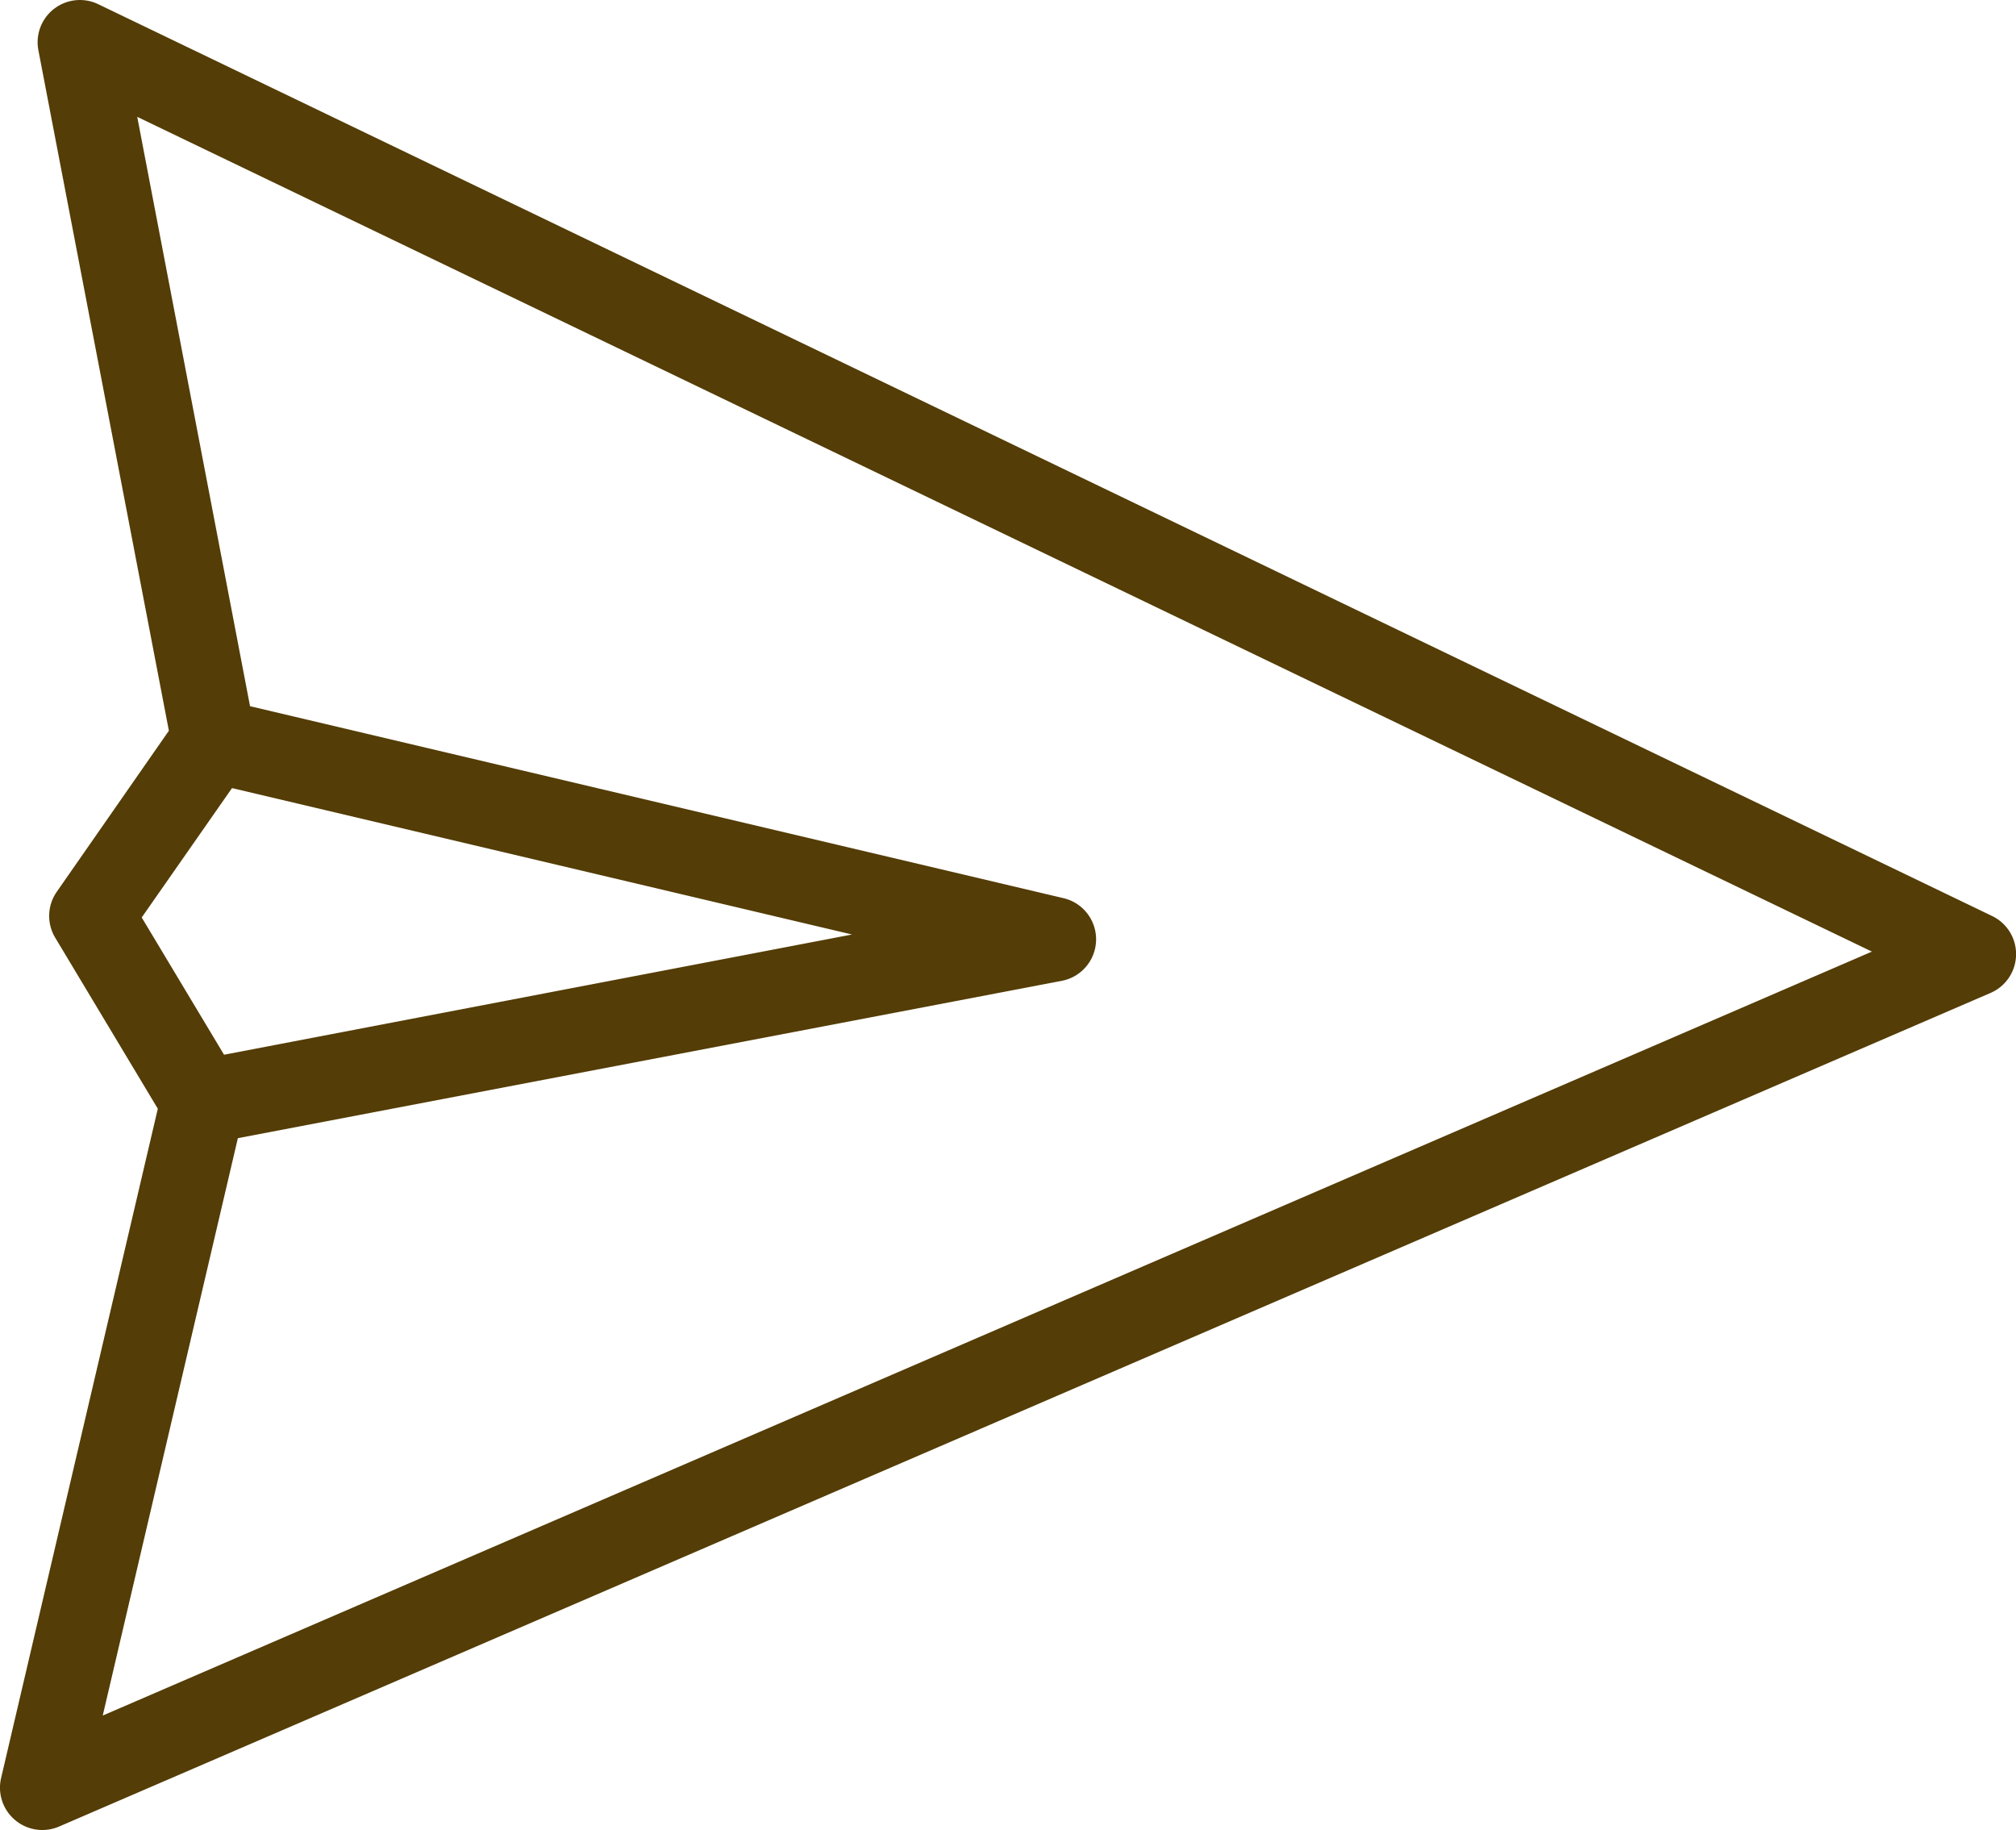 <svg xmlns="http://www.w3.org/2000/svg" width="22.036" height="20" viewBox="0 0 22.036 20">
  <path id="Path_2917" data-name="Path 2917" d="M.166,19.892a.462.462,0,0,0,.48.07l21.111-9.11a.462.462,0,0,0,.018-.841L1.074.046a.462.462,0,0,0-.655.5L1.846,7.986.62,9.747a.461.461,0,0,0-.017.5l1.122,1.87L.012,19.432a.462.462,0,0,0,.154.46ZM2.536,8.613l6.777,1.6L2.449,11.527l-.9-1.5ZM2.6,12.439l9.013-1.721a.462.462,0,0,0,.02-.9l-8.9-2.1L1.5,1.277,20.461,10.4,1.123,18.749Z" fill="#543d06"/>
</svg>
